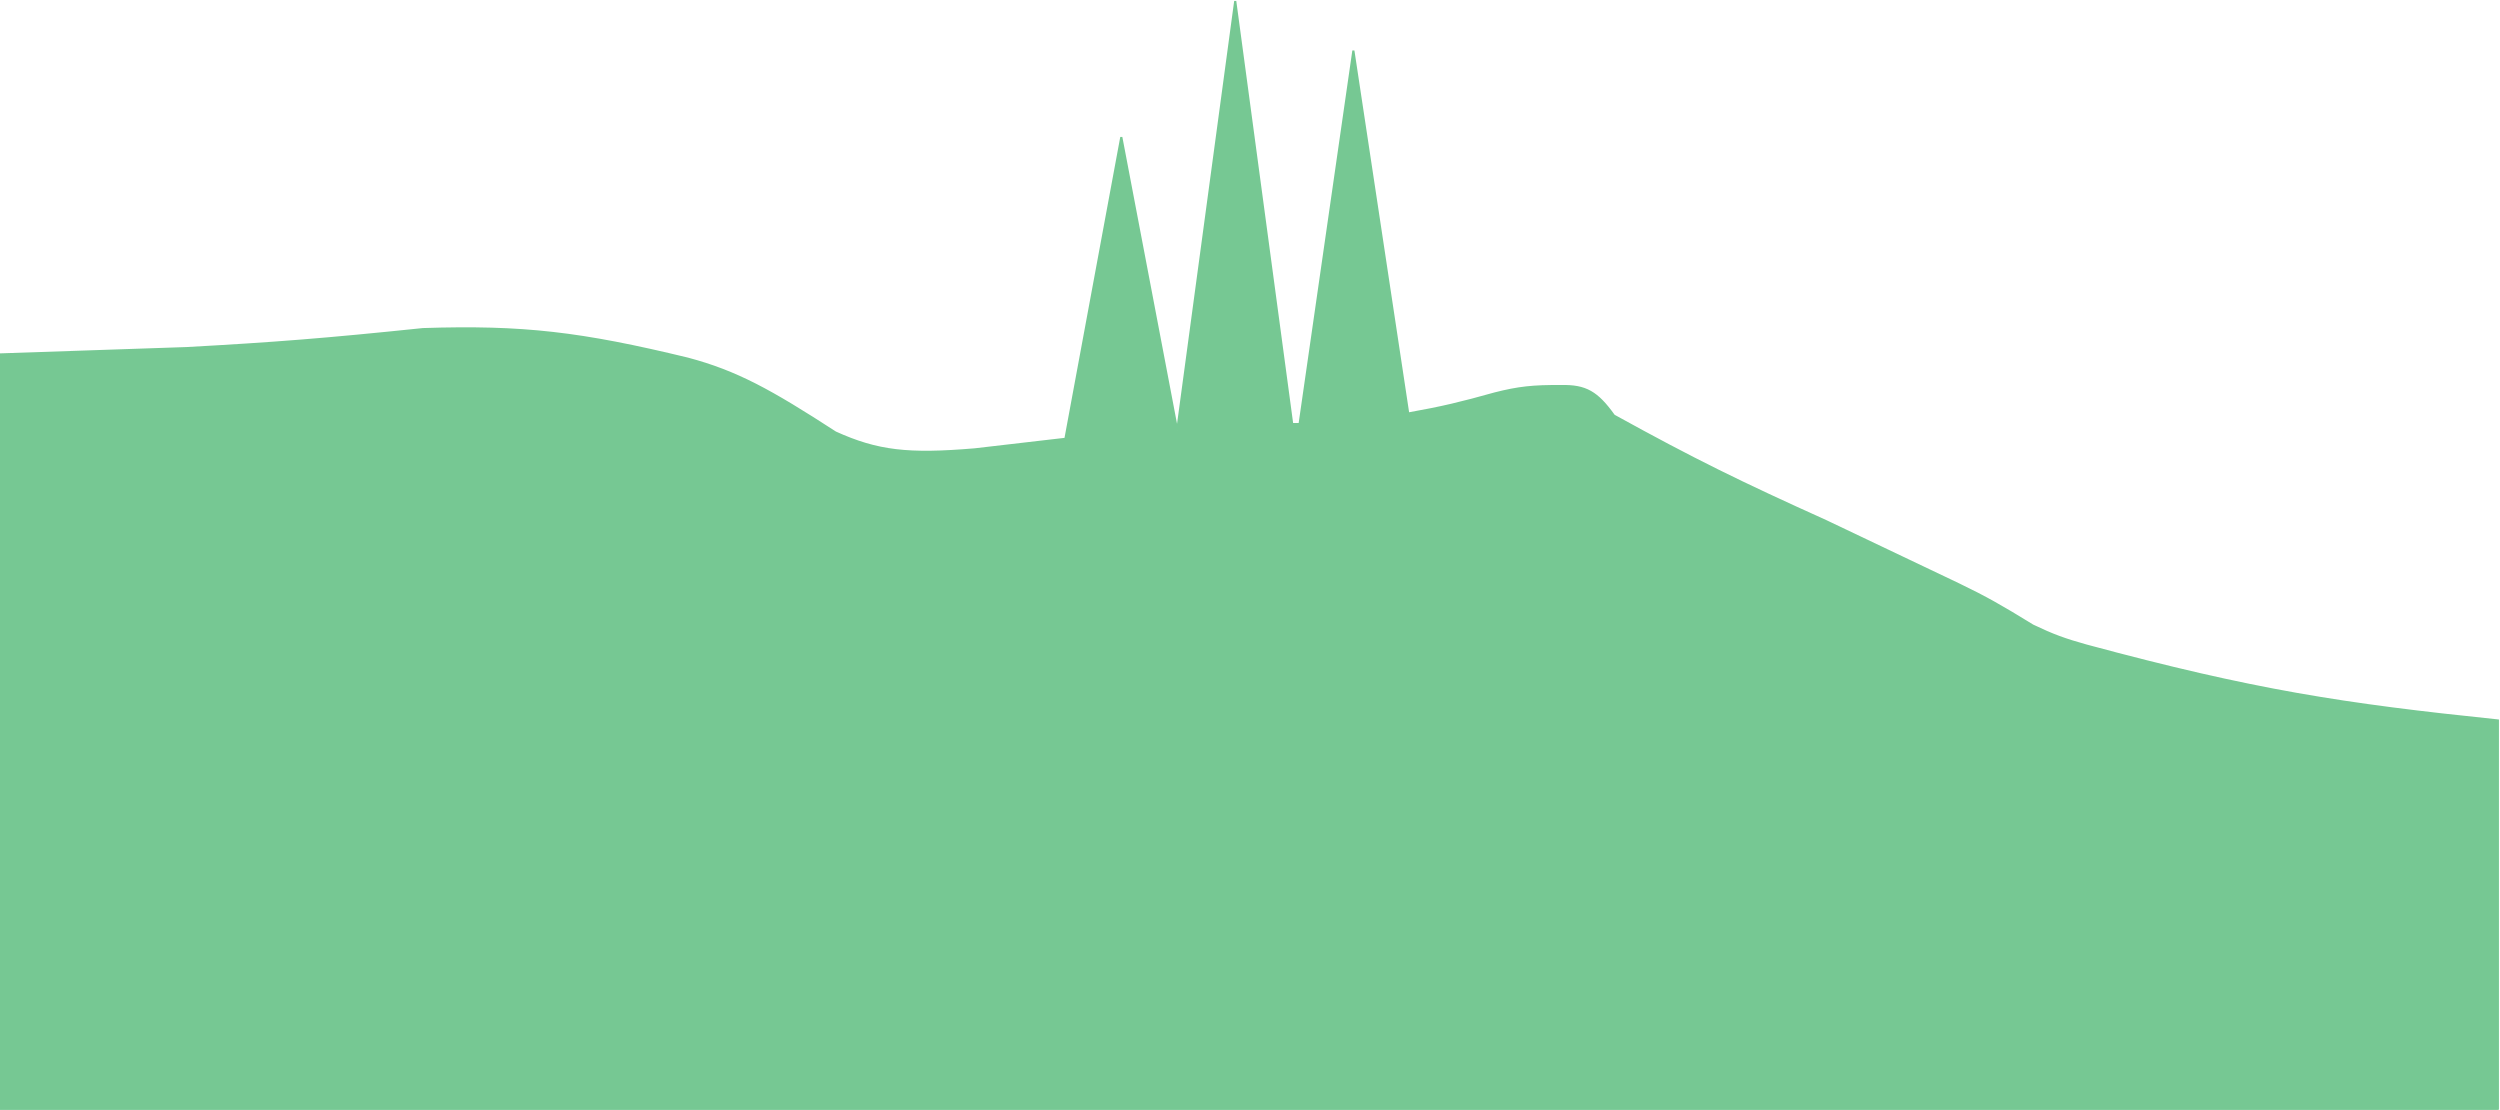 <svg width="1185" height="526" viewBox="0 0 1185 526" fill="none" xmlns="http://www.w3.org/2000/svg">
<path d="M0 168V256V526H1184V341.5C1110.6 333.886 1068.5 327.455 989 306C978.732 303.143 973.131 301.109 963.5 296.5C948.787 287.422 941.042 283.033 928.5 277L865.5 247C824.715 228.609 802.59 217.755 765 197C757.052 185.893 751.609 182.725 740 183C726.656 182.89 719.74 183.64 708.5 186.5C692.573 190.969 683.606 193.133 667.5 196L641.5 24L616 201H612.5L585.5 0.5L558 204L531.5 65L505 208L462 213C430.527 215.664 415.965 214.036 396 205C365.099 184.967 349.137 176.168 326 170C275.459 157.75 247.905 154.457 200.5 156C154.248 160.815 129.847 162.722 88.5 165L0 168Z" fill="#76C893" stroke="#76C893"/>
</svg>
